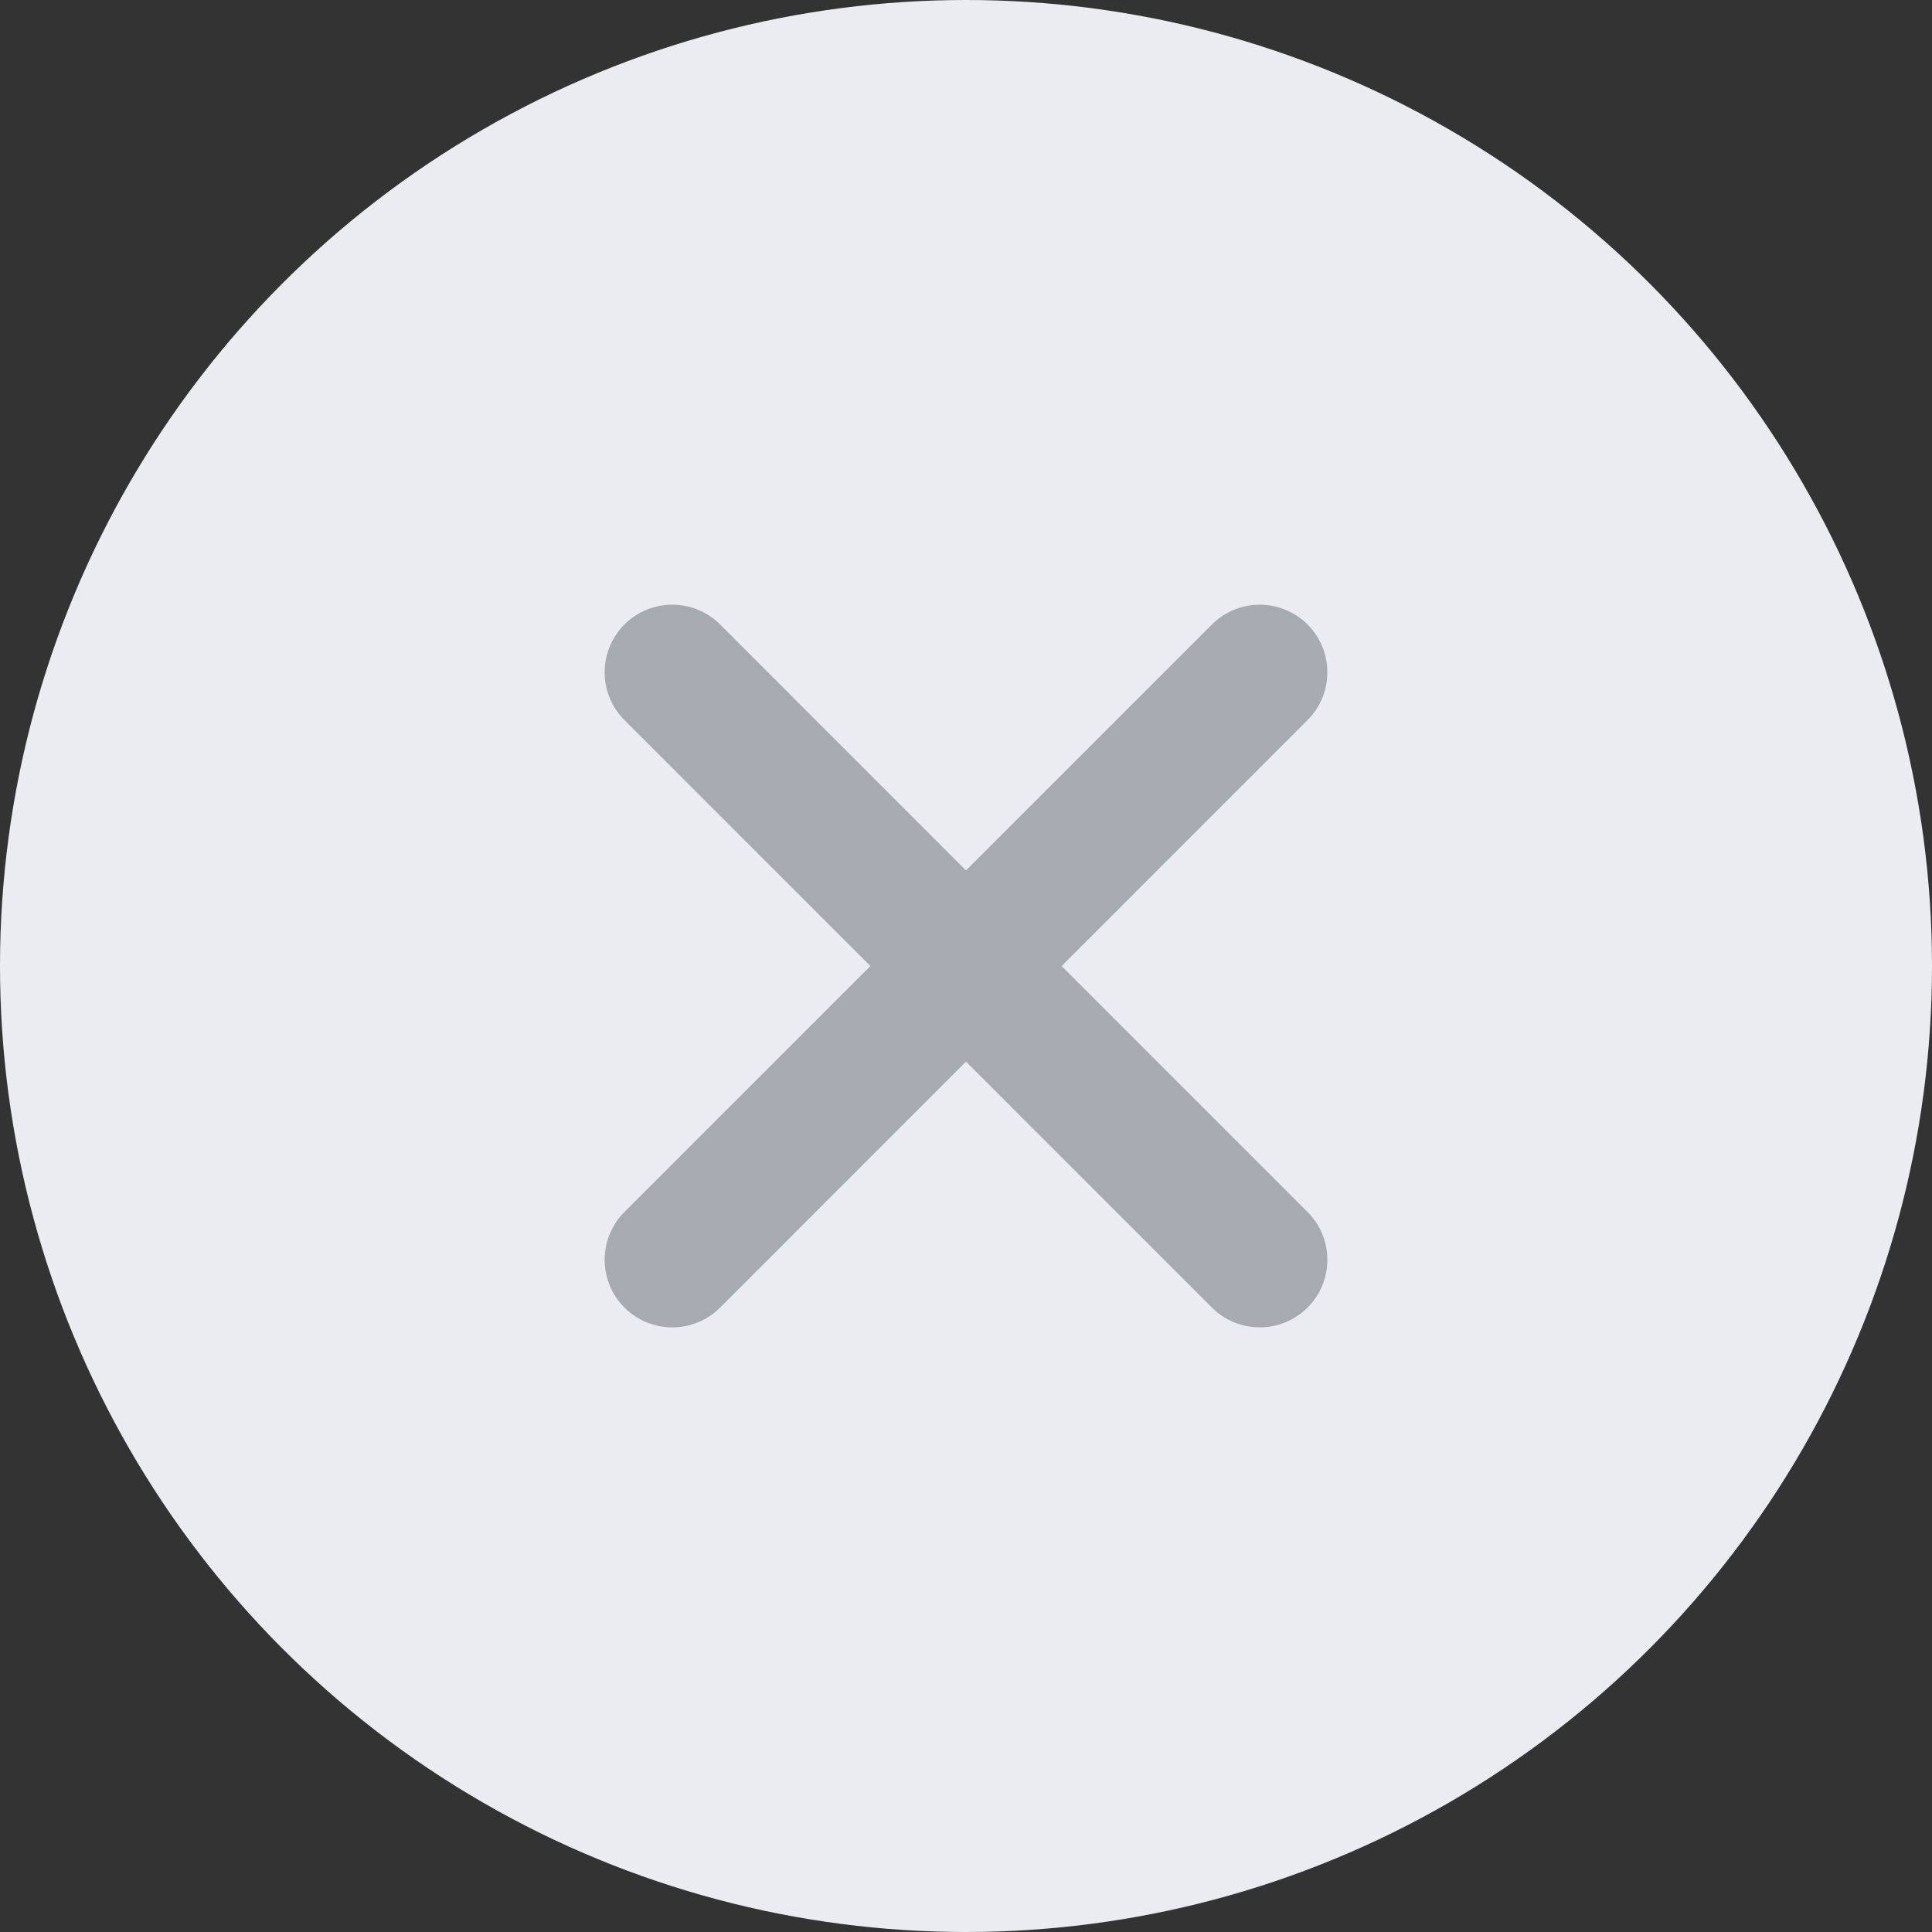 <svg width="40" height="40" viewBox="0 0 40 40" fill="none" xmlns="http://www.w3.org/2000/svg">
<rect x="0" y="0" width="40" height="40" fill="#333333" stroke="none"/>
<circle cx="20" cy="20" r="20" fill="#EAECF2"/>
<path fill-rule="evenodd" clip-rule="evenodd" d="M27.071 12.93C26.524 12.383 25.638 12.383 25.091 12.93L20 18.021L14.909 12.929C14.362 12.383 13.476 12.383 12.929 12.929C12.382 13.476 12.382 14.363 12.929 14.909L18.02 20.001L12.929 25.092C12.382 25.639 12.382 26.525 12.929 27.072C13.476 27.619 14.362 27.619 14.909 27.072L20 21.98L25.091 27.072C25.638 27.618 26.524 27.618 27.071 27.072C27.618 26.525 27.618 25.638 27.071 25.092L21.98 20.001L27.071 14.909C27.618 14.363 27.618 13.476 27.071 12.93Z" fill="#A6ABB1"/>
</svg>
